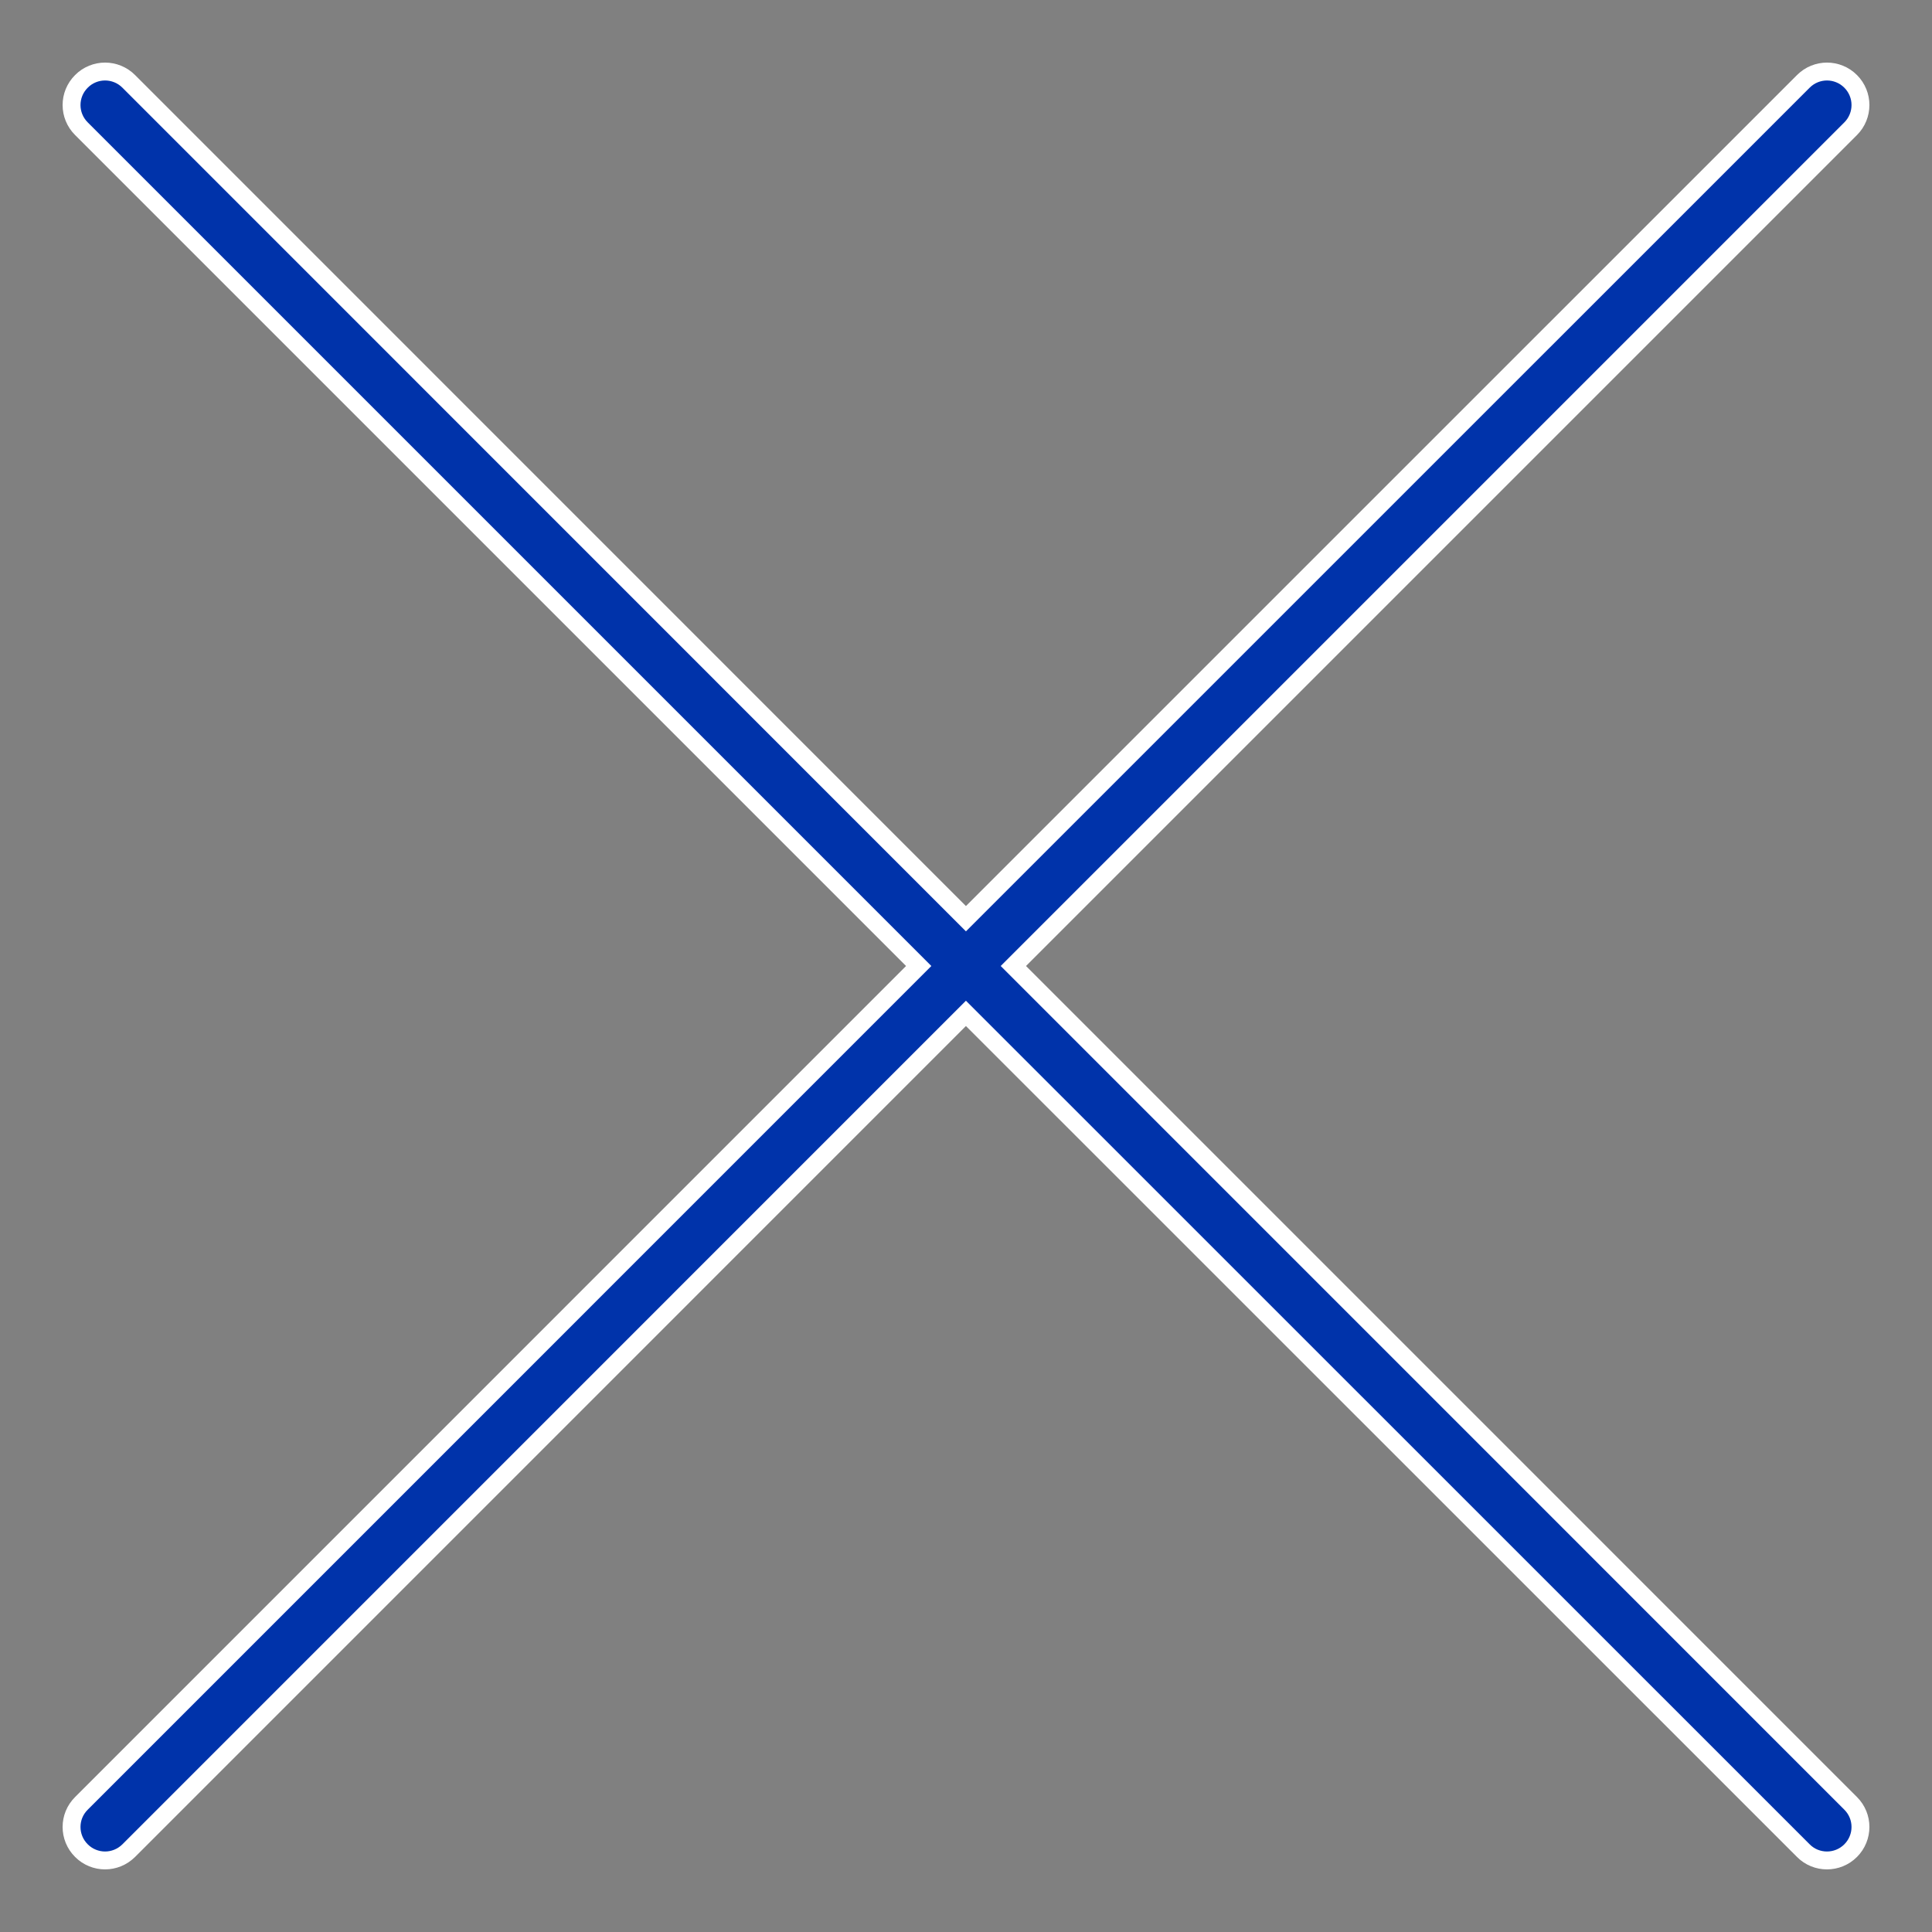 <?xml version="1.0" encoding="UTF-8"?>
<svg width="27px" height="27px" viewBox="0 0 27 27" version="1.1" xmlns="http://www.w3.org/2000/svg" xmlns:xlink="http://www.w3.org/1999/xlink">
    <rect x="0" y="0" width="27" height="27" fill="#808080" stroke="none"/>
    <title>1D010187-F03E-44A2-A002-11CE531C94EC</title>
    <g id="Web_Sign-in---app-not-linked" stroke="none" stroke-width="1" fill="none" fill-rule="evenodd">
        <g id="1.1-something-wrong" transform="translate(-1414, -311)" fill="#0033AA" stroke="#FFFFFF" stroke-width="0.25">
            <g id="1008w-Web/Download-auth-app---something-wrong" transform="translate(444, 301)">
                <g id="icn_close/standard" transform="translate(971, 11)">
                    <path d="M24.863,24.202 C25.046,24.384 25.046,24.68 24.863,24.863 C24.772,24.954 24.652,25 24.532,25 C24.412,25 24.292,24.954 24.202,24.863 L12.499,13.162 L0.799,24.863 C0.707,24.954 0.588,25 0.468,25 C0.349,25 0.229,24.954 0.138,24.863 C-0.046,24.68 -0.046,24.384 0.138,24.202 L11.839,12.5 L0.138,0.799 C-0.046,0.616 -0.046,0.32 0.138,0.137 C0.32,-0.046 0.616,-0.046 0.799,0.137 L12.499,11.839 L24.202,0.137 C24.385,-0.046 24.68,-0.046 24.863,0.137 C25.046,0.32 25.046,0.616 24.863,0.799 L13.162,12.5 L24.863,24.202 Z" id="Close-icon"></path>
                </g>
            </g>
        </g>
    </g>
</svg>
